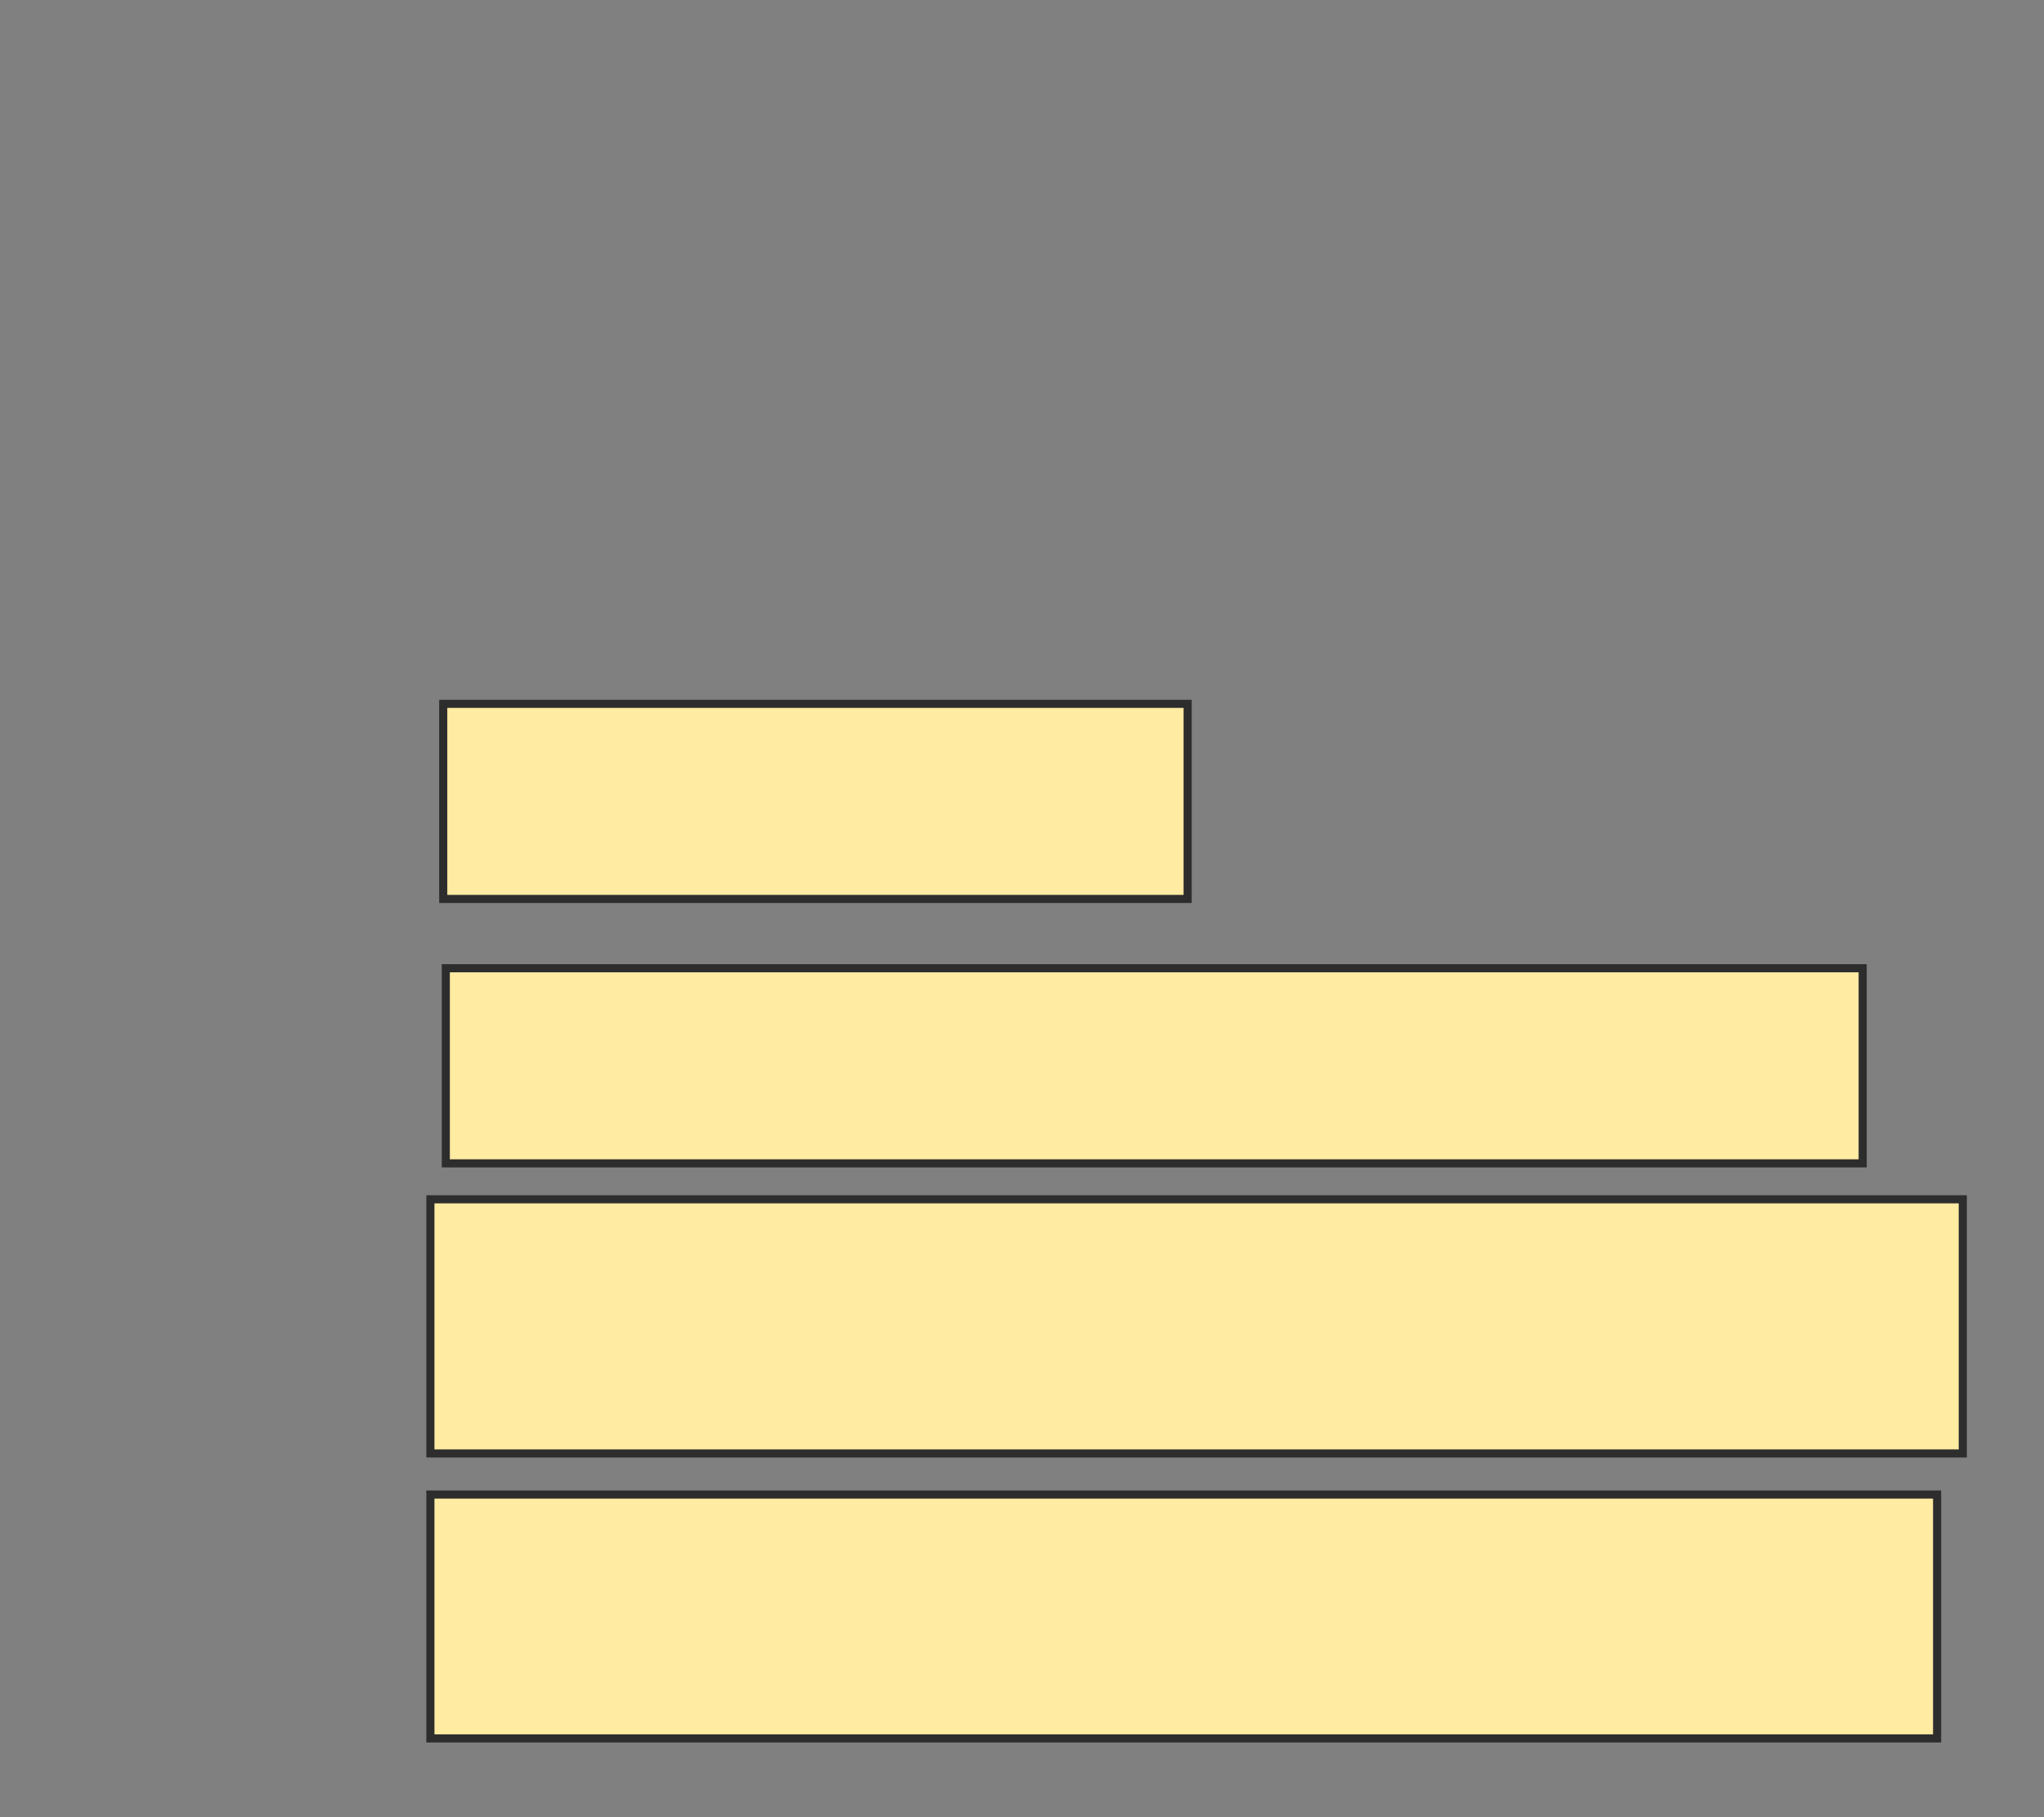 <svg xmlns="http://www.w3.org/2000/svg" width="252" height="224">
 <rect width="100%" height="100%" fill="#808080" stroke="none"/>
 <!-- Created with Image Occlusion Enhanced -->
 <g>
  <title>Labels</title>
 </g>
 <g>
  <title>Masks</title>
  <g id="62236a31a7db43a18a13ff09460fc698-ao-1">
   <rect height="24.051" width="91.772" y="86.759" x="54.646" stroke="#2D2D2D" fill="#FFEBA2"/>
   <rect height="24.051" width="174.684" y="119.354" x="54.962" stroke="#2D2D2D" fill="#FFEBA2"/>
   <rect height="31.329" width="188.924" y="147.835" x="53.063" stroke="#2D2D2D" fill="#FFEBA2"/>
   <rect height="30.063" width="185.759" y="184.228" x="53.063" stroke="#2D2D2D" fill="#FFEBA2"/>
  </g>
 </g>
</svg>